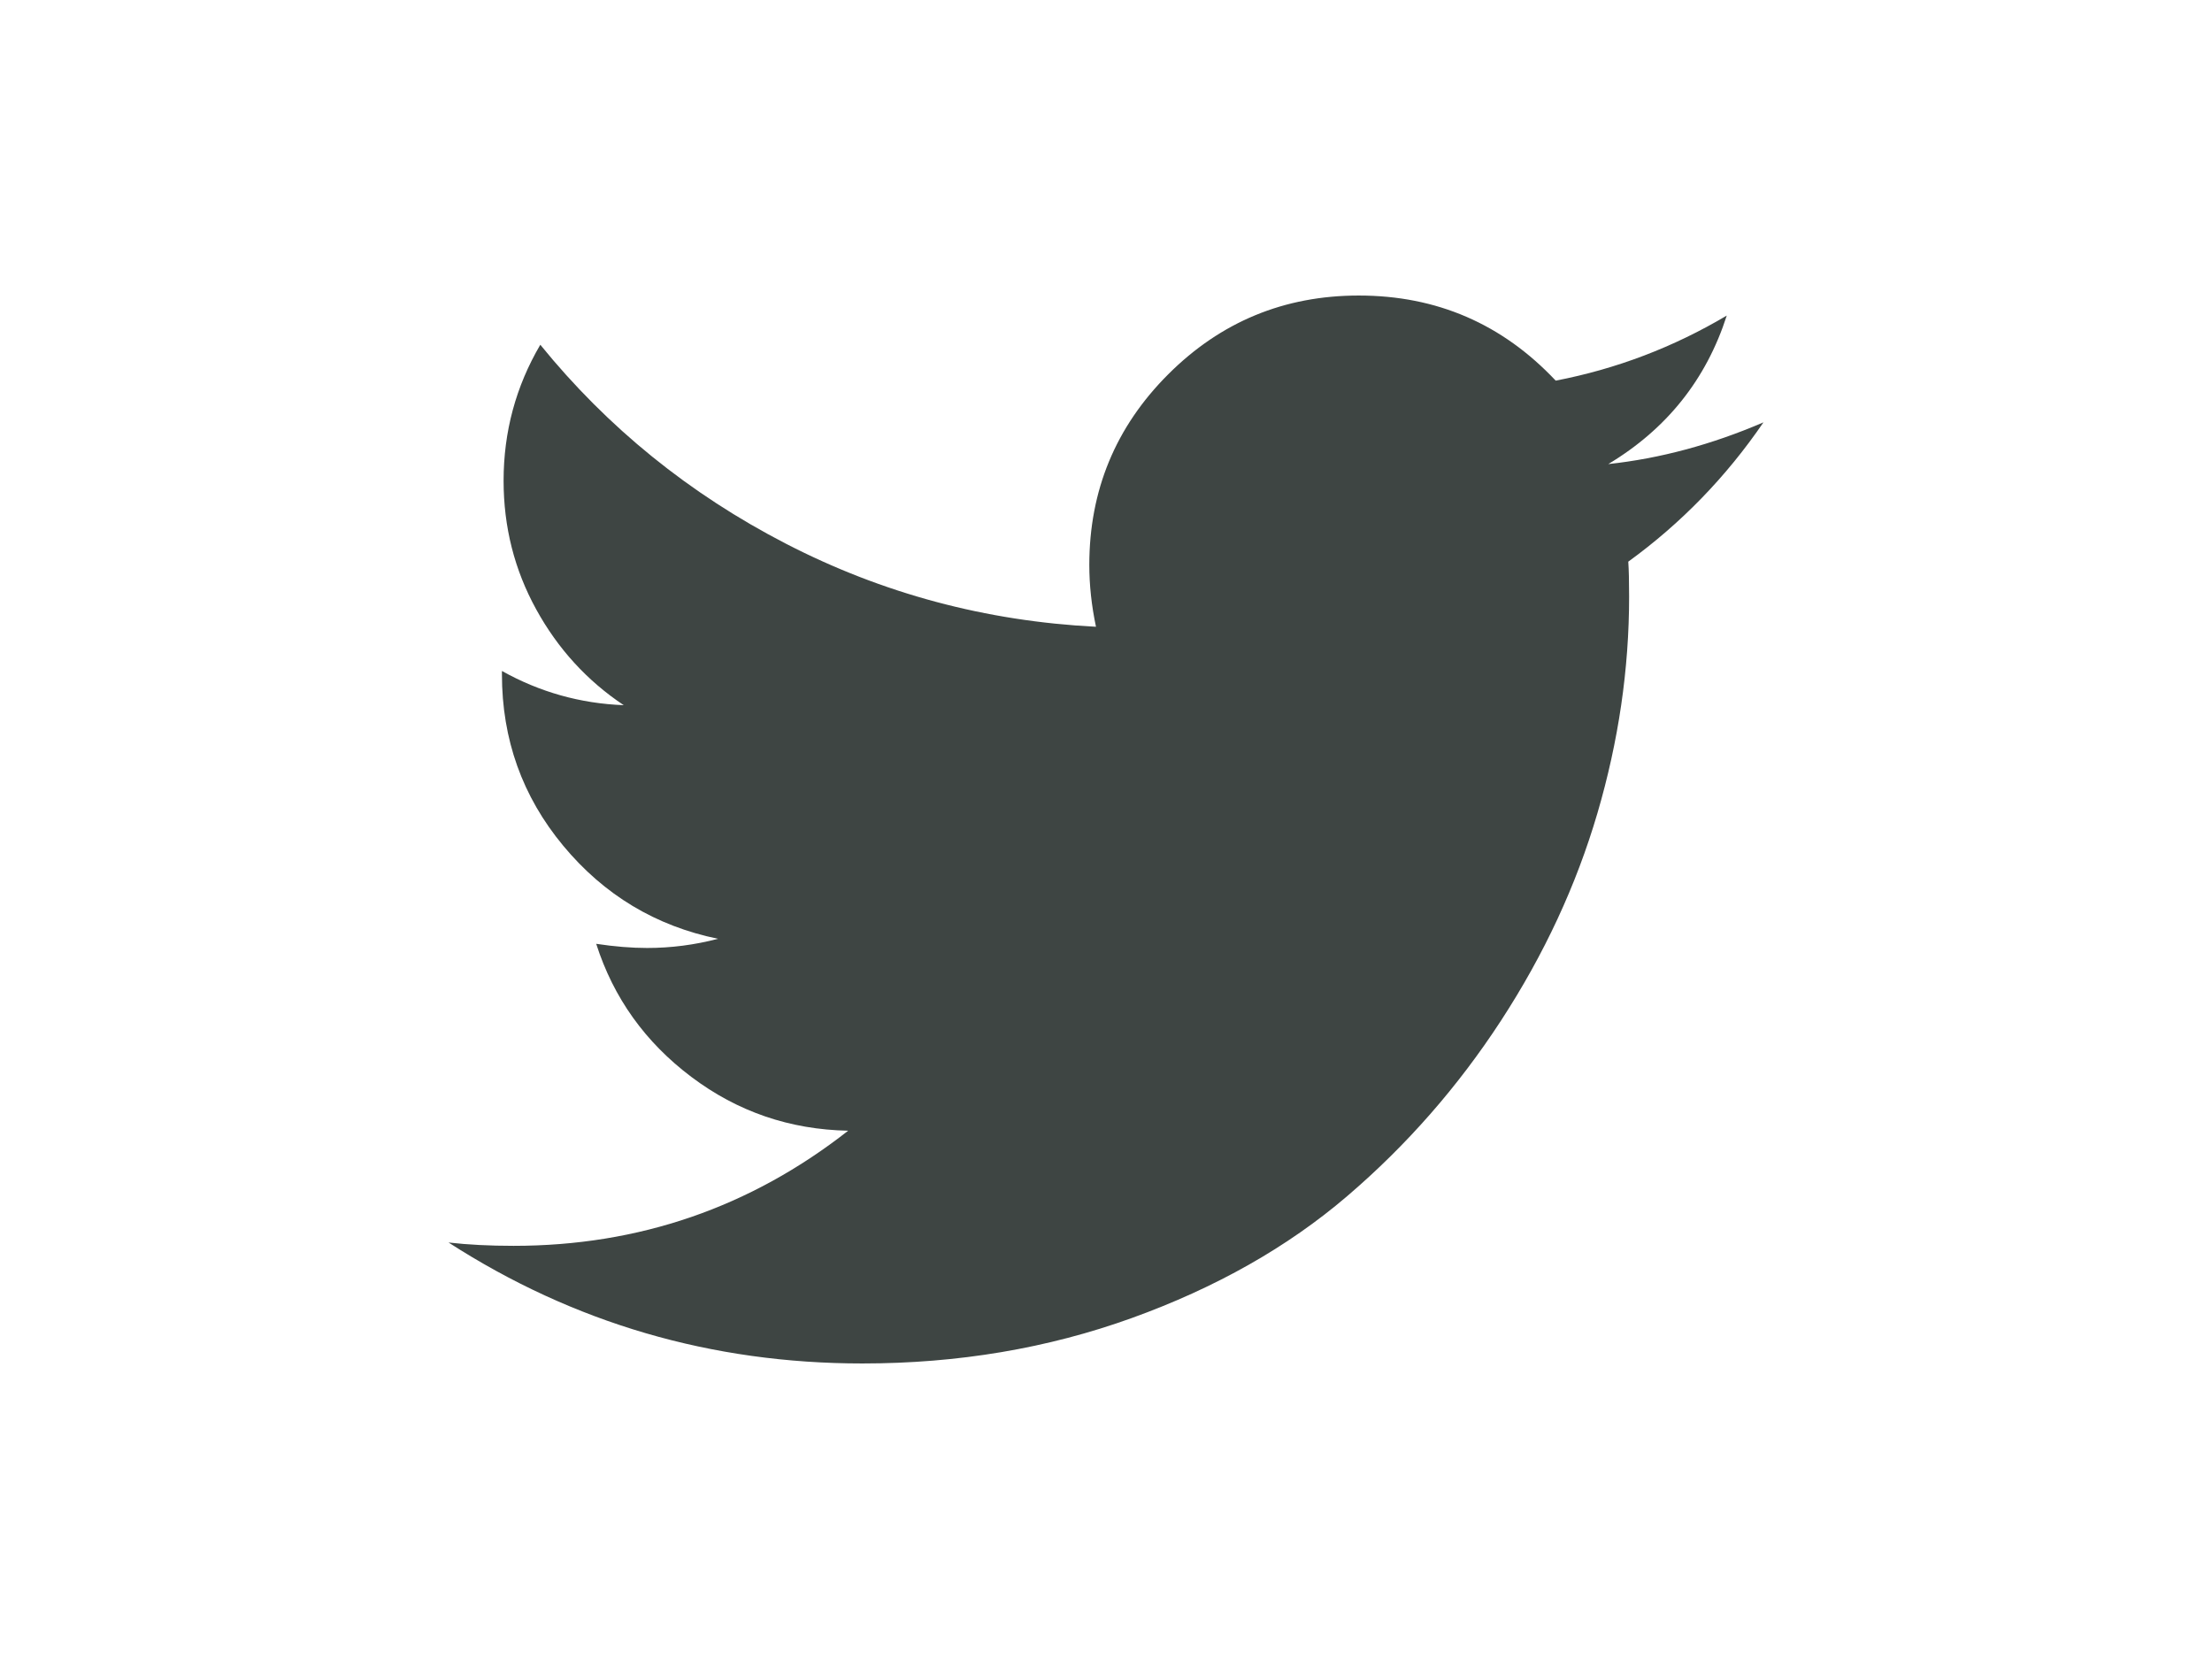 <?xml version="1.0" encoding="utf-8"?>
<!-- Generator: Adobe Illustrator 18.1.1, SVG Export Plug-In . SVG Version: 6.00 Build 0)  -->
<!DOCTYPE svg PUBLIC "-//W3C//DTD SVG 1.1//EN" "http://www.w3.org/Graphics/SVG/1.1/DTD/svg11.dtd">
<svg version="1.1" id="Capa_1" xmlns="http://www.w3.org/2000/svg" xmlns:xlink="http://www.w3.org/1999/xlink" x="0px" y="0px"
	 viewBox="0 0 1024 768" enable-background="new 0 0 1024 768" xml:space="preserve">
<path fill="#3E4543" d="M816.357,195.519c-23.945,10.302-47.9,16.735-71.836,19.319c27.036-16.223,45.321-39.14,54.85-68.75
	c-24.728,14.673-51.119,24.714-79.185,30.123c-24.723-26.264-55.102-39.4-91.155-39.4c-34.503,0-63.919,12.165-88.258,36.499
	c-24.334,24.334-36.499,53.751-36.499,88.254c0,9.268,1.029,18.797,3.091,28.582c-50.987-2.574-98.816-15.384-143.493-38.428
	c-44.677-23.049-82.593-53.755-113.749-92.122c-11.33,19.309-16.996,40.296-16.996,62.957c0,21.371,5.02,41.202,15.066,59.482
	c10.041,18.28,23.561,33.086,40.557,44.416c-20.087-0.773-38.884-6.054-56.391-15.839v1.545c0,30.127,9.463,56.581,28.388,79.374
	c18.925,22.794,42.809,37.144,71.647,43.065c-10.814,2.83-21.76,4.248-32.83,4.248c-7.211,0-15.066-0.645-23.561-1.925
	c7.983,24.974,22.661,45.506,44.032,61.601c21.371,16.1,45.578,24.396,72.614,24.917c-45.317,35.527-96.943,53.295-154.88,53.295
	c-11.074,0-21.115-0.507-30.127-1.541c57.937,37.333,121.794,55.998,191.578,55.998c44.288,0,85.874-7.012,124.748-21.044
	c38.888-14.033,72.102-32.83,99.655-56.396c27.548-23.557,51.304-50.66,71.258-81.304c19.954-30.64,34.821-62.63,44.61-95.976
	c9.785-33.351,14.677-66.754,14.677-100.234c0-7.211-0.128-12.615-0.389-16.223C778.247,242.253,799.107,220.749,816.357,195.519z"
	/>
</svg>
